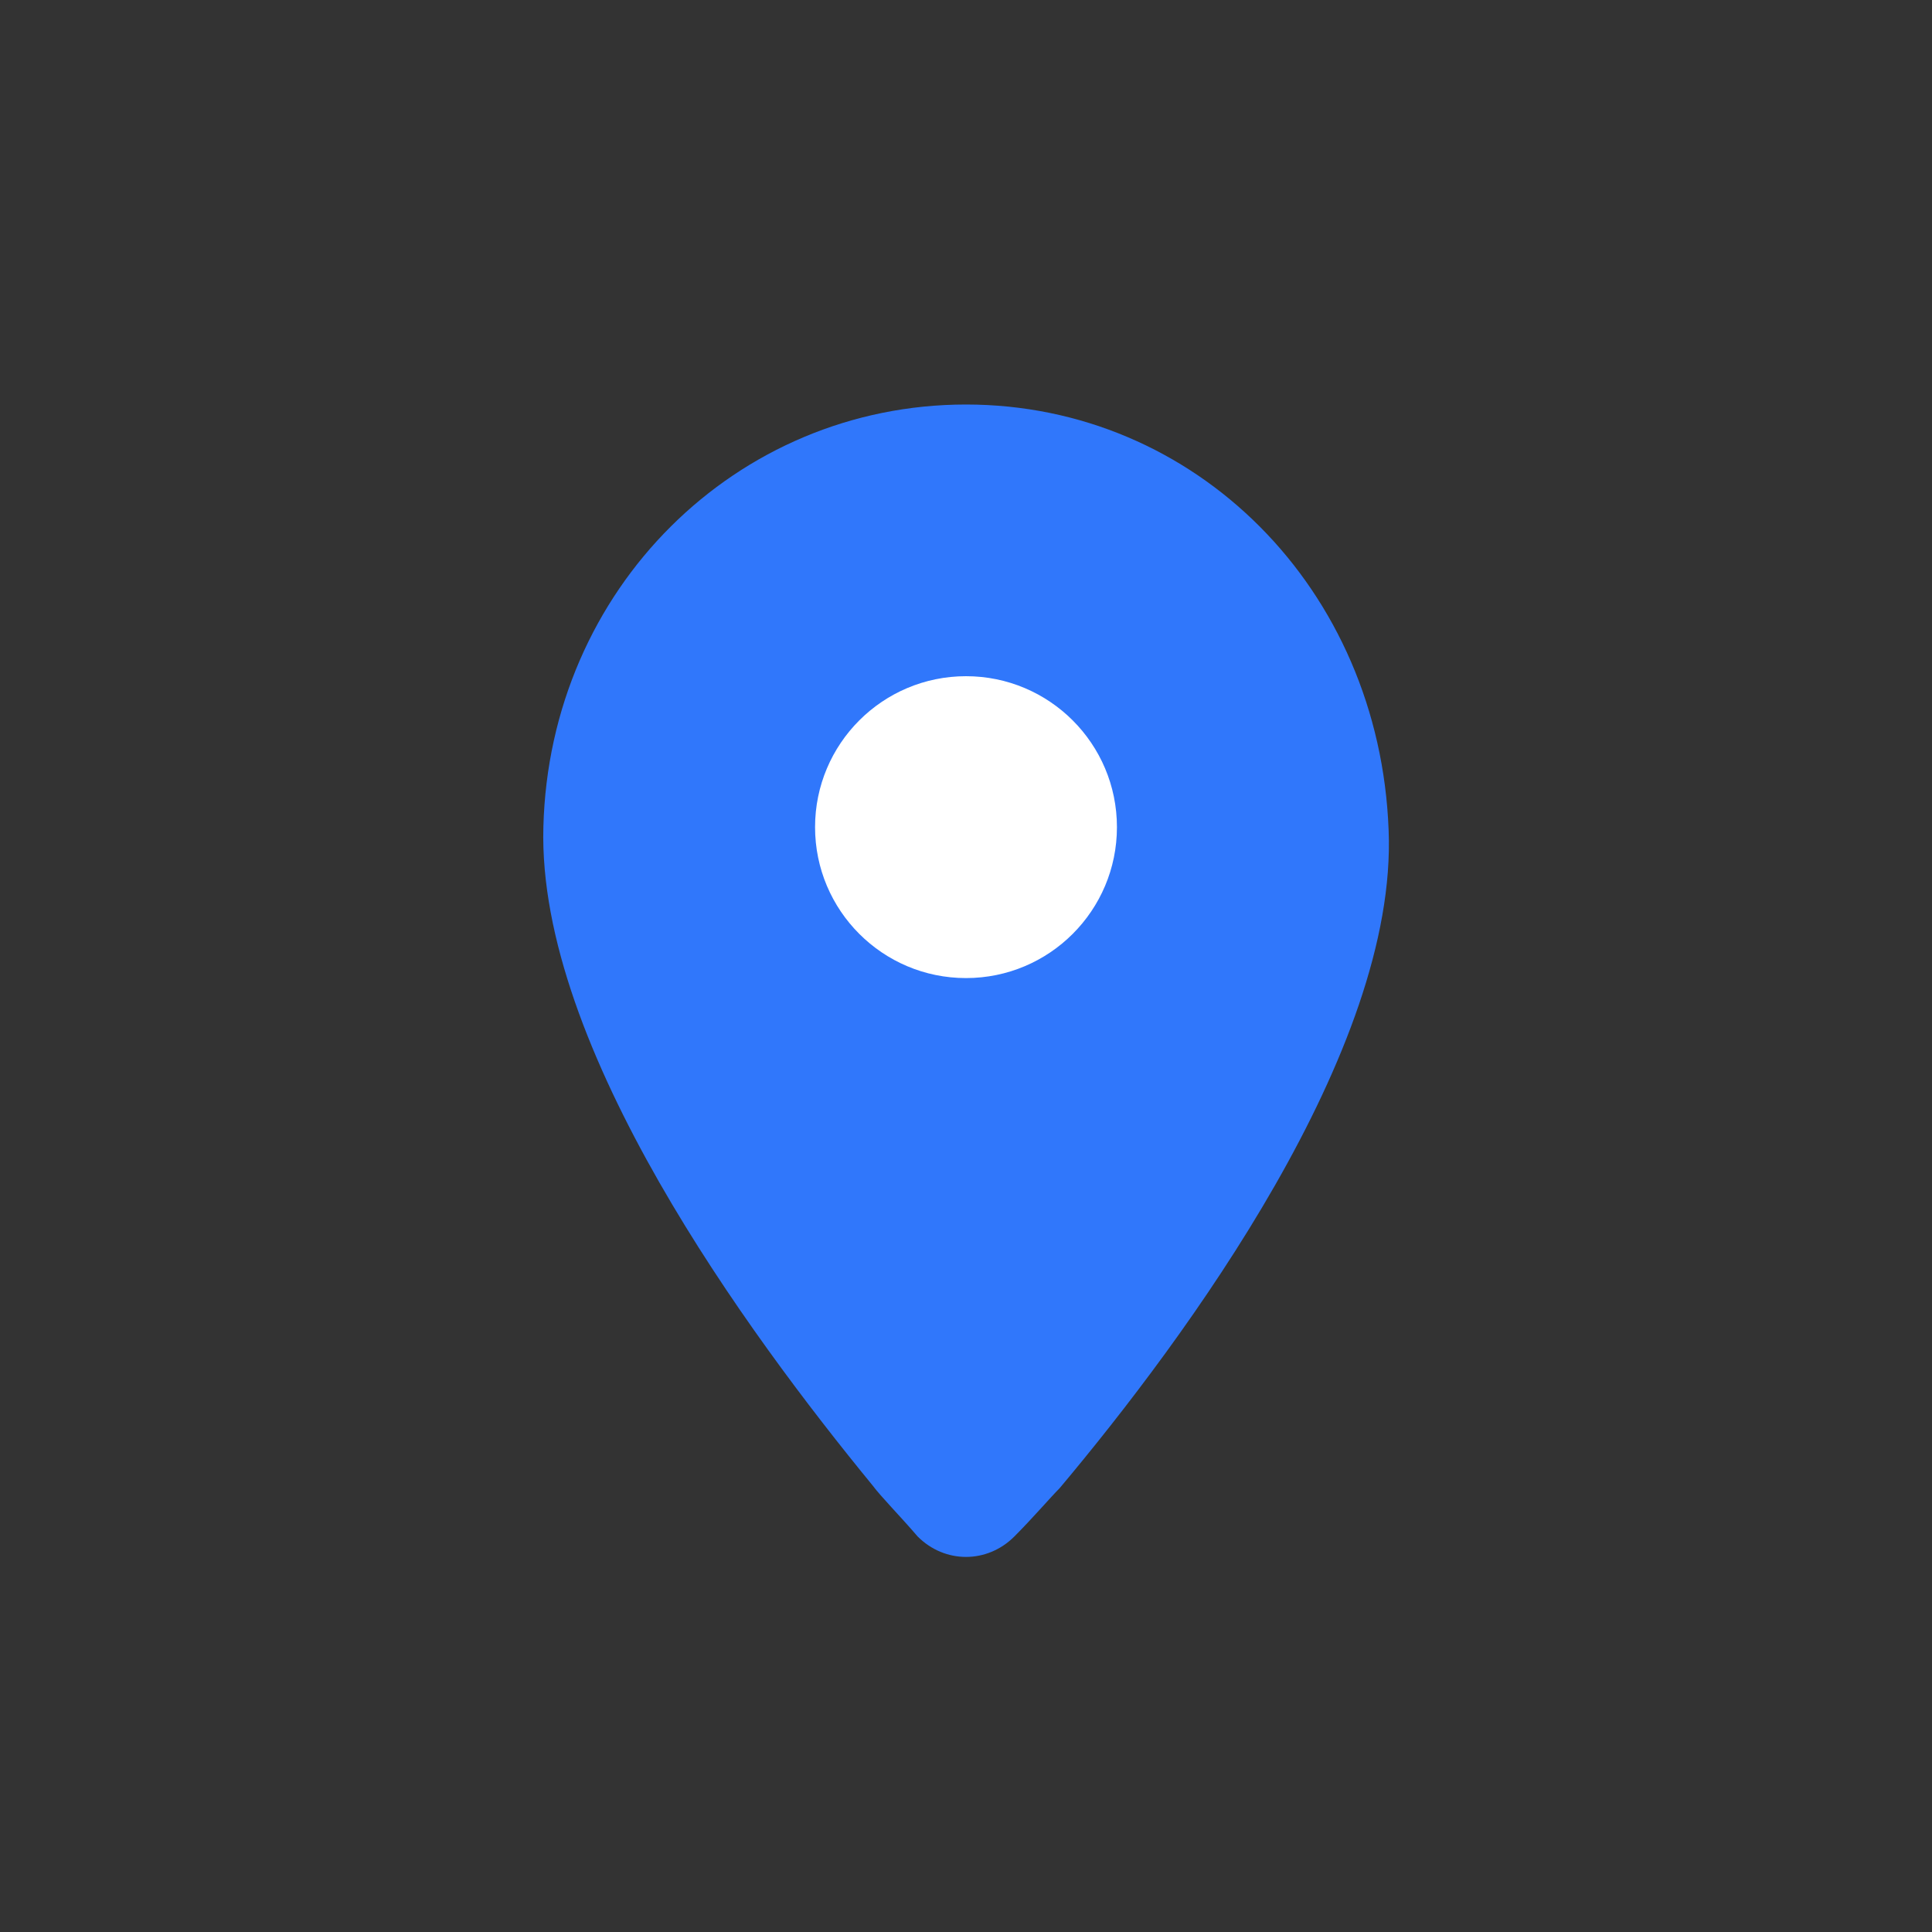 <?xml version="1.0" encoding="utf-8"?>
<!-- Generator: Adobe Illustrator 23.0.0, SVG Export Plug-In . SVG Version: 6.00 Build 0)  -->
<svg version="1.1" id="Layer_1" xmlns="http://www.w3.org/2000/svg" xmlns:xlink="http://www.w3.org/1999/xlink" x="0px" y="0px"
	 viewBox="0 0 64 64" style="enable-background:new 0 0 64 64;" xml:space="preserve">
<rect x="0" y="0" width="64" height="64" fill="#333333" stroke="none"/>
<style type="text/css">
	.st0{fill:#3077FB;}
	.st1{fill:#FFFFFF;}
</style>
<g>
	<path class="st0" d="M32,13.4c-7.6,0-13.8,6.1-14,14c-0.2,7.3,6.8,16.8,10.9,21.8c0.3,0.4,0.9,1,1.5,1.7c0.9,0.9,2.3,0.9,3.2,0
		c0.6-0.6,1.2-1.3,1.5-1.6c4.2-5,11.2-14.5,10.9-21.8C45.7,19.5,39.6,13.4,32,13.4z"/>
	<g>
		<circle class="st1" cx="32" cy="27.4" r="5"/>
	</g>
</g>
</svg>
